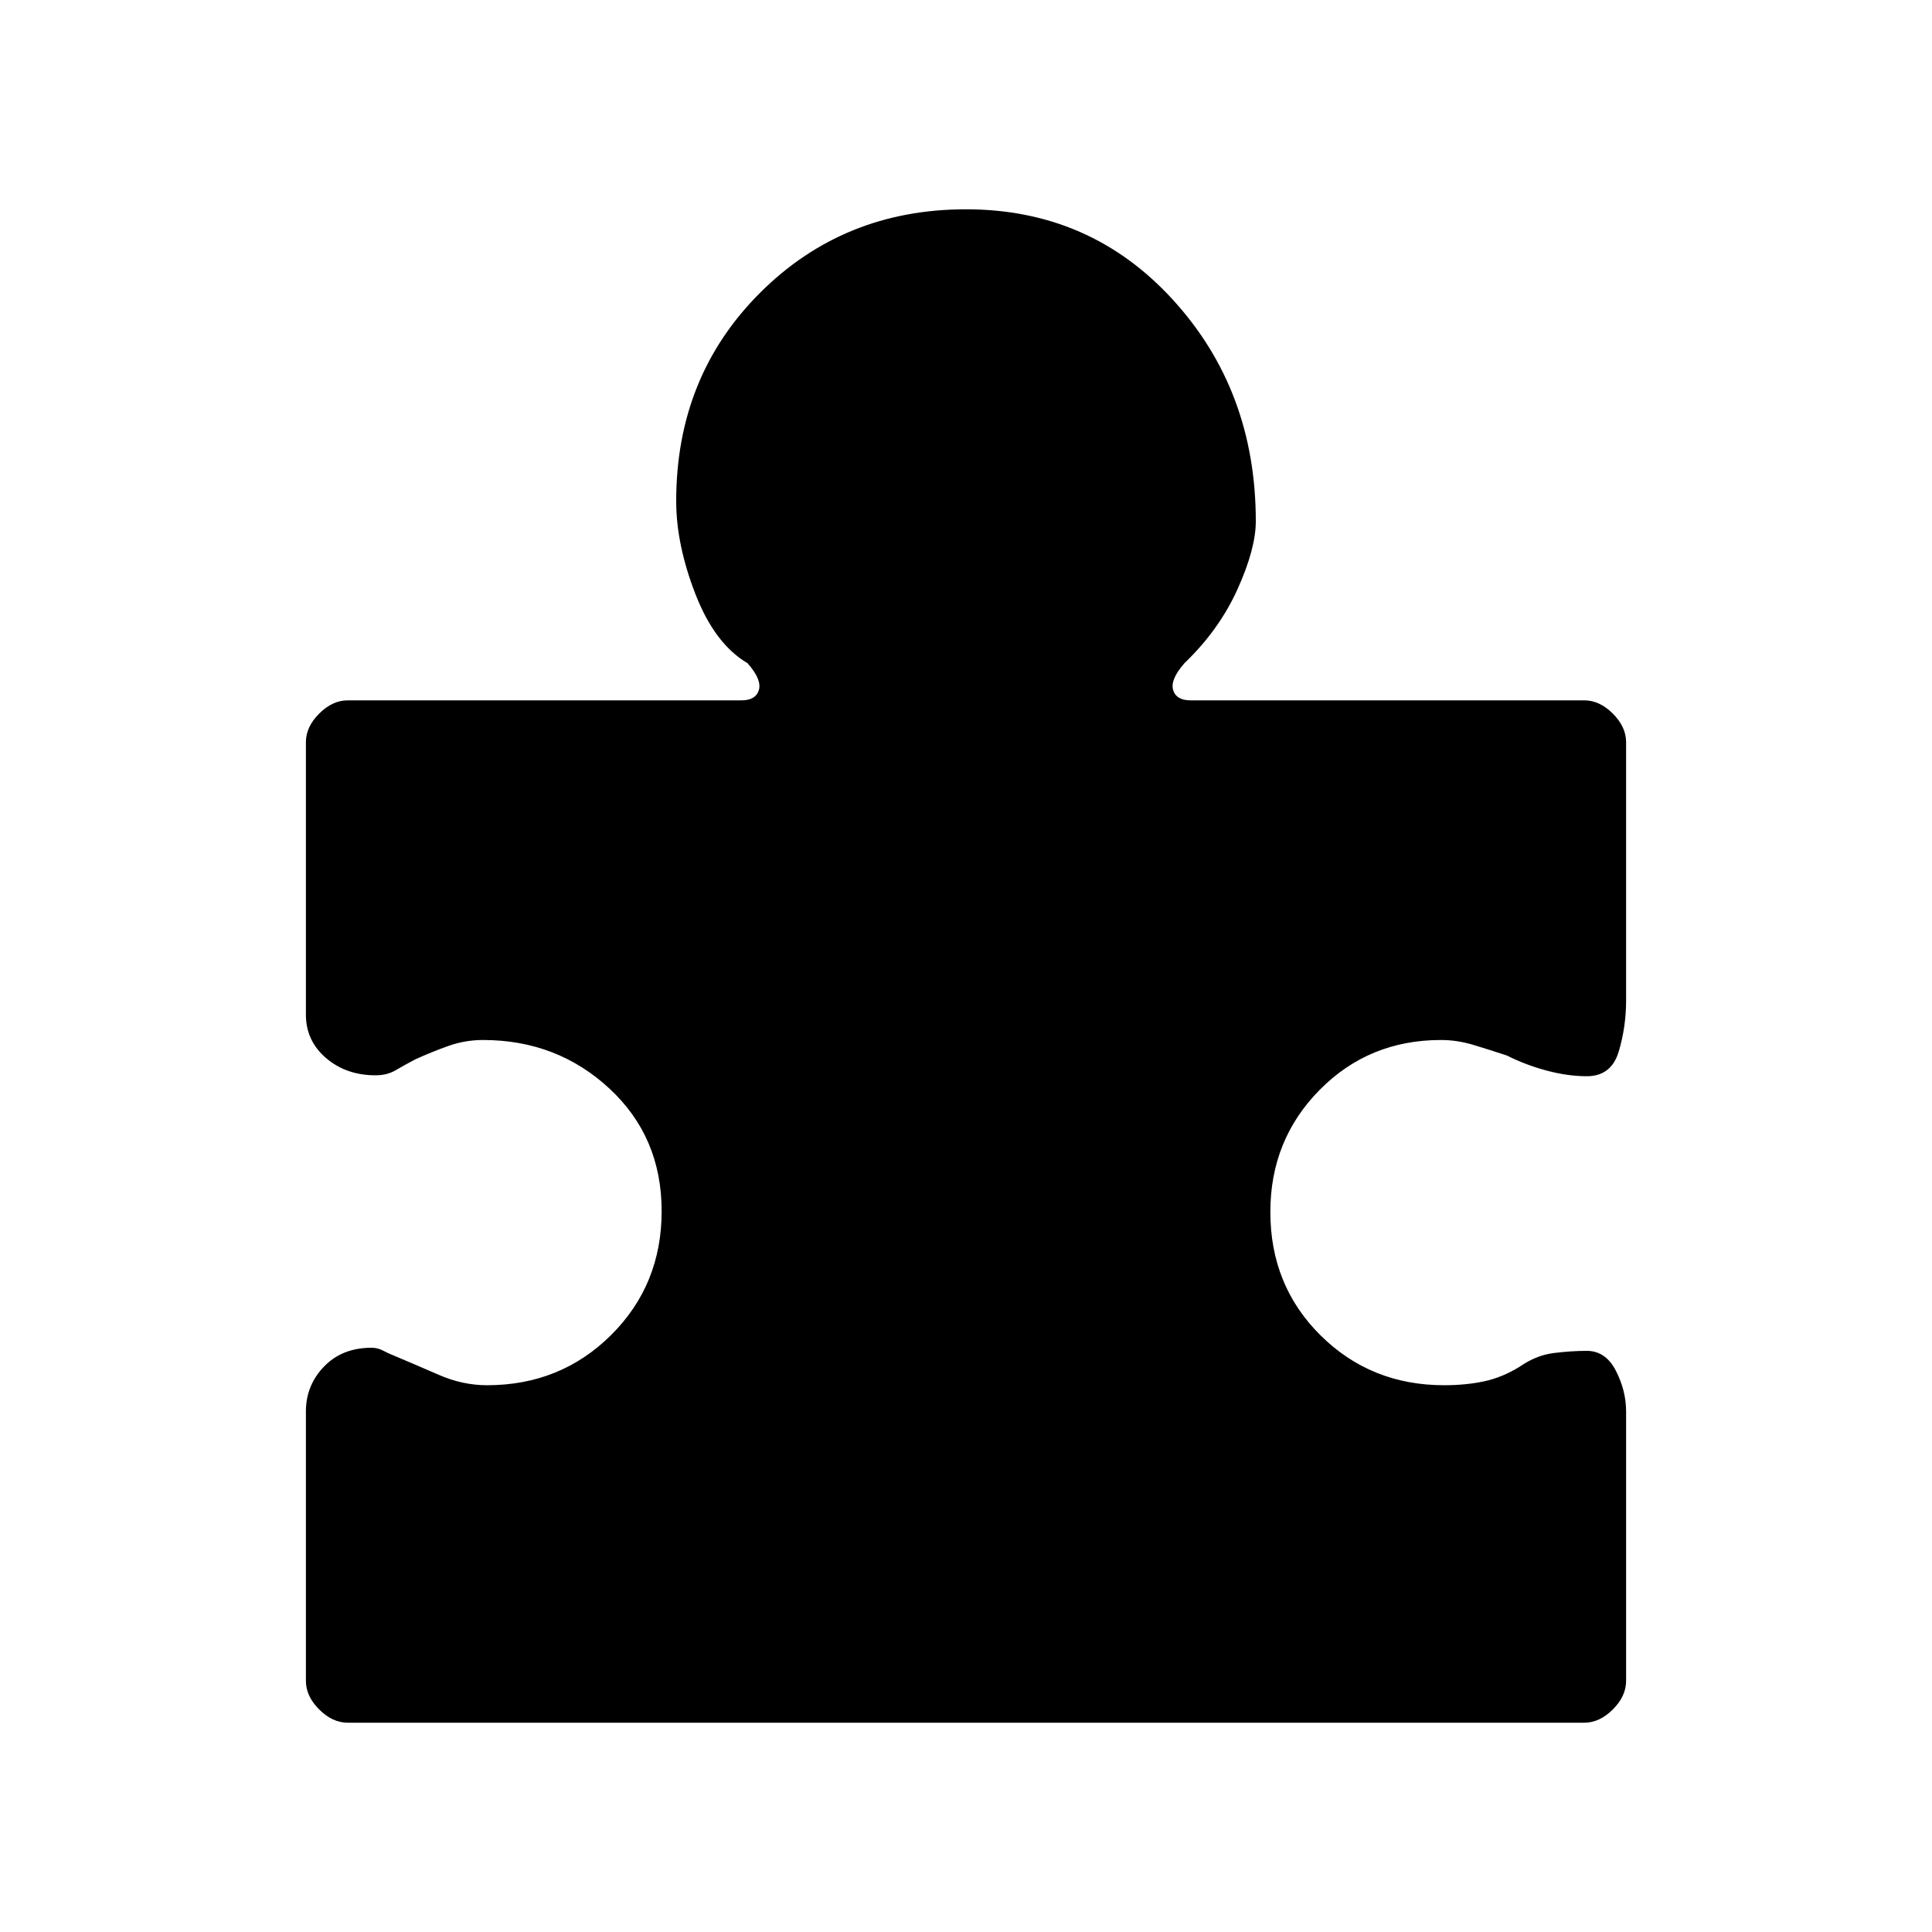 <svg xmlns="http://www.w3.org/2000/svg" height="20" viewBox="0 -960 960 960" width="20"><path d="M152-258.62q0-13 9-22.34 9-9.35 23.62-9.35 3.06 0 5.74 1.43t4.97 2.29q10.9 4.59 22.71 9.74 11.81 5.16 23.96 5.16 36.55 0 61.66-24.95 25.11-24.94 25.11-61.57 0-36.87-26-60.94-25.99-24.08-62.77-24.08-8.82 0-17.1 2.92-8.28 2.93-16.68 6.77-5.53 2.92-9.72 5.39-4.19 2.46-9.88 2.46-14.62 0-24.62-8.58-10-8.57-10-21.58v-135.38q0-7.59 6.59-14.18t14.18-6.59h195.61q7.16 0 8.7-5.15 1.53-5.16-5.62-13.31-16.23-9.54-25.84-34.19Q336-689.31 336-711q0-61.85 41.58-103.42Q419.15-856 480-856q61.85 0 102.92 45.08Q624-765.85 624-701q0 13.69-9.12 33.85-9.11 20.15-26.34 36.69-7.15 8.15-5.62 13.31 1.54 5.15 8.7 5.15h195.61q7.59 0 14.18 6.59t6.59 14.18v128.46q0 12.99-3.66 25.27-3.66 12.27-15.88 12.27-9.46 0-19.96-2.81t-19.79-7.5q-8.63-2.84-16.64-5.27-8.01-2.42-16.07-2.42-35.78 0-60.27 24.79-24.5 24.79-24.5 60.65 0 36.64 24.99 61.37 24.99 24.73 61.36 24.73 10.8 0 19.84-1.93 9.04-1.92 17.73-7.3 8.23-5.7 16.93-6.77 8.69-1.08 16.38-1.08 9.38 0 14.46 9.89t5.08 20.26v133.85q0 7.59-6.59 14.18T787.23-104H172.77q-7.59 0-14.18-6.59T152-124.77v-133.85Z"/></svg>